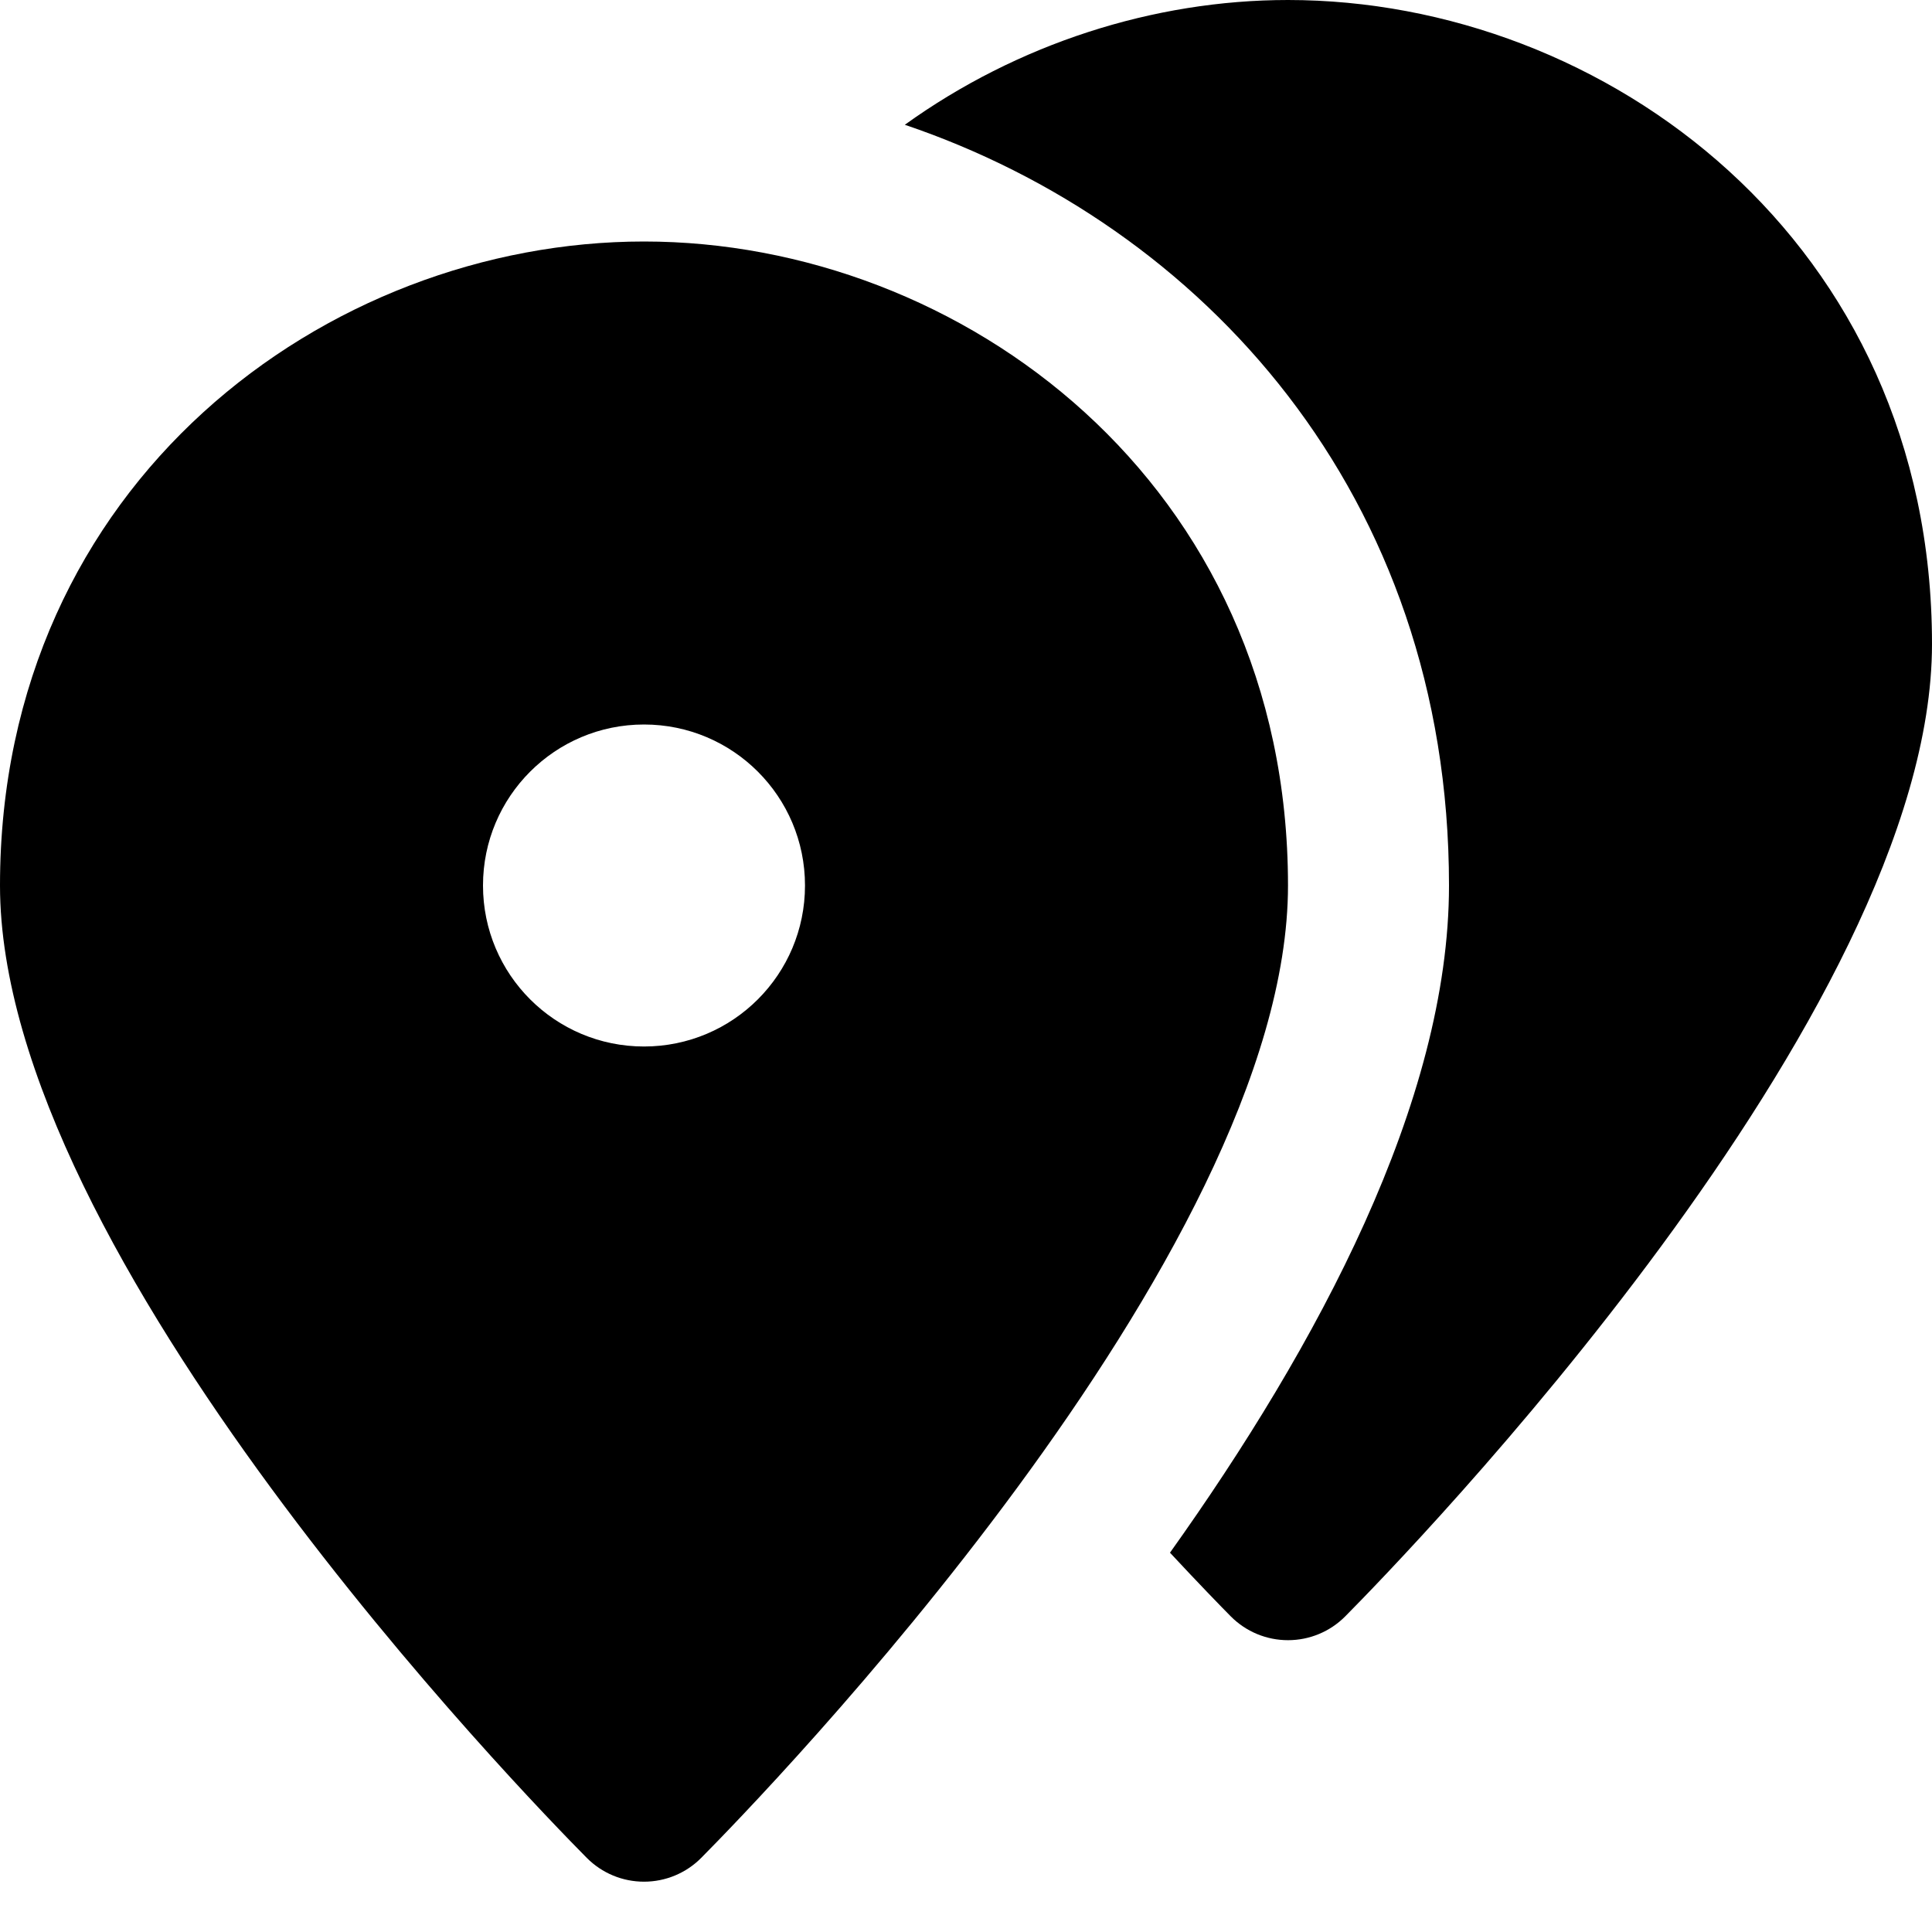 <svg id="nc_icon" xmlns="http://www.w3.org/2000/svg" xmlns:xlink="http://www.w3.org/1999/xlink" x="0px" y="0px" viewBox="0 0 24 24"><g >
<path data-color="color-2" fill="currentColor" d="M16,0c-1.671,0-3.363,0.545-4.76,1.55C14.92,2.796,18,6.131,18,11&#10;&#9;c0,2.685-1.638,5.724-3.466,8.288c0.362,0.389,0.638,0.673,0.756,0.792c0.188,0.189,0.443,0.295,0.71,0.295s0.522-0.106,0.71-0.295&#10;&#9;C17.456,19.327,24,12.6,24,8C24,2.992,19.933,0,16,0z"/>
<path fill="currentColor" d="M8,3c-3.933,0-8,2.992-8,8c0,4.6,6.544,11.327,7.29,12.08c0.188,0.189,0.443,0.295,0.71,0.295&#10;&#9;s0.522-0.106,0.71-0.295C9.456,22.327,16,15.6,16,11C16,5.992,11.933,3,8,3z M8,13c-1.105,0-2-0.895-2-2c0-1.105,0.895-2,2-2&#10;&#9;s2,0.895,2,2C10,12.105,9.105,13,8,13z"/>
</g></svg>